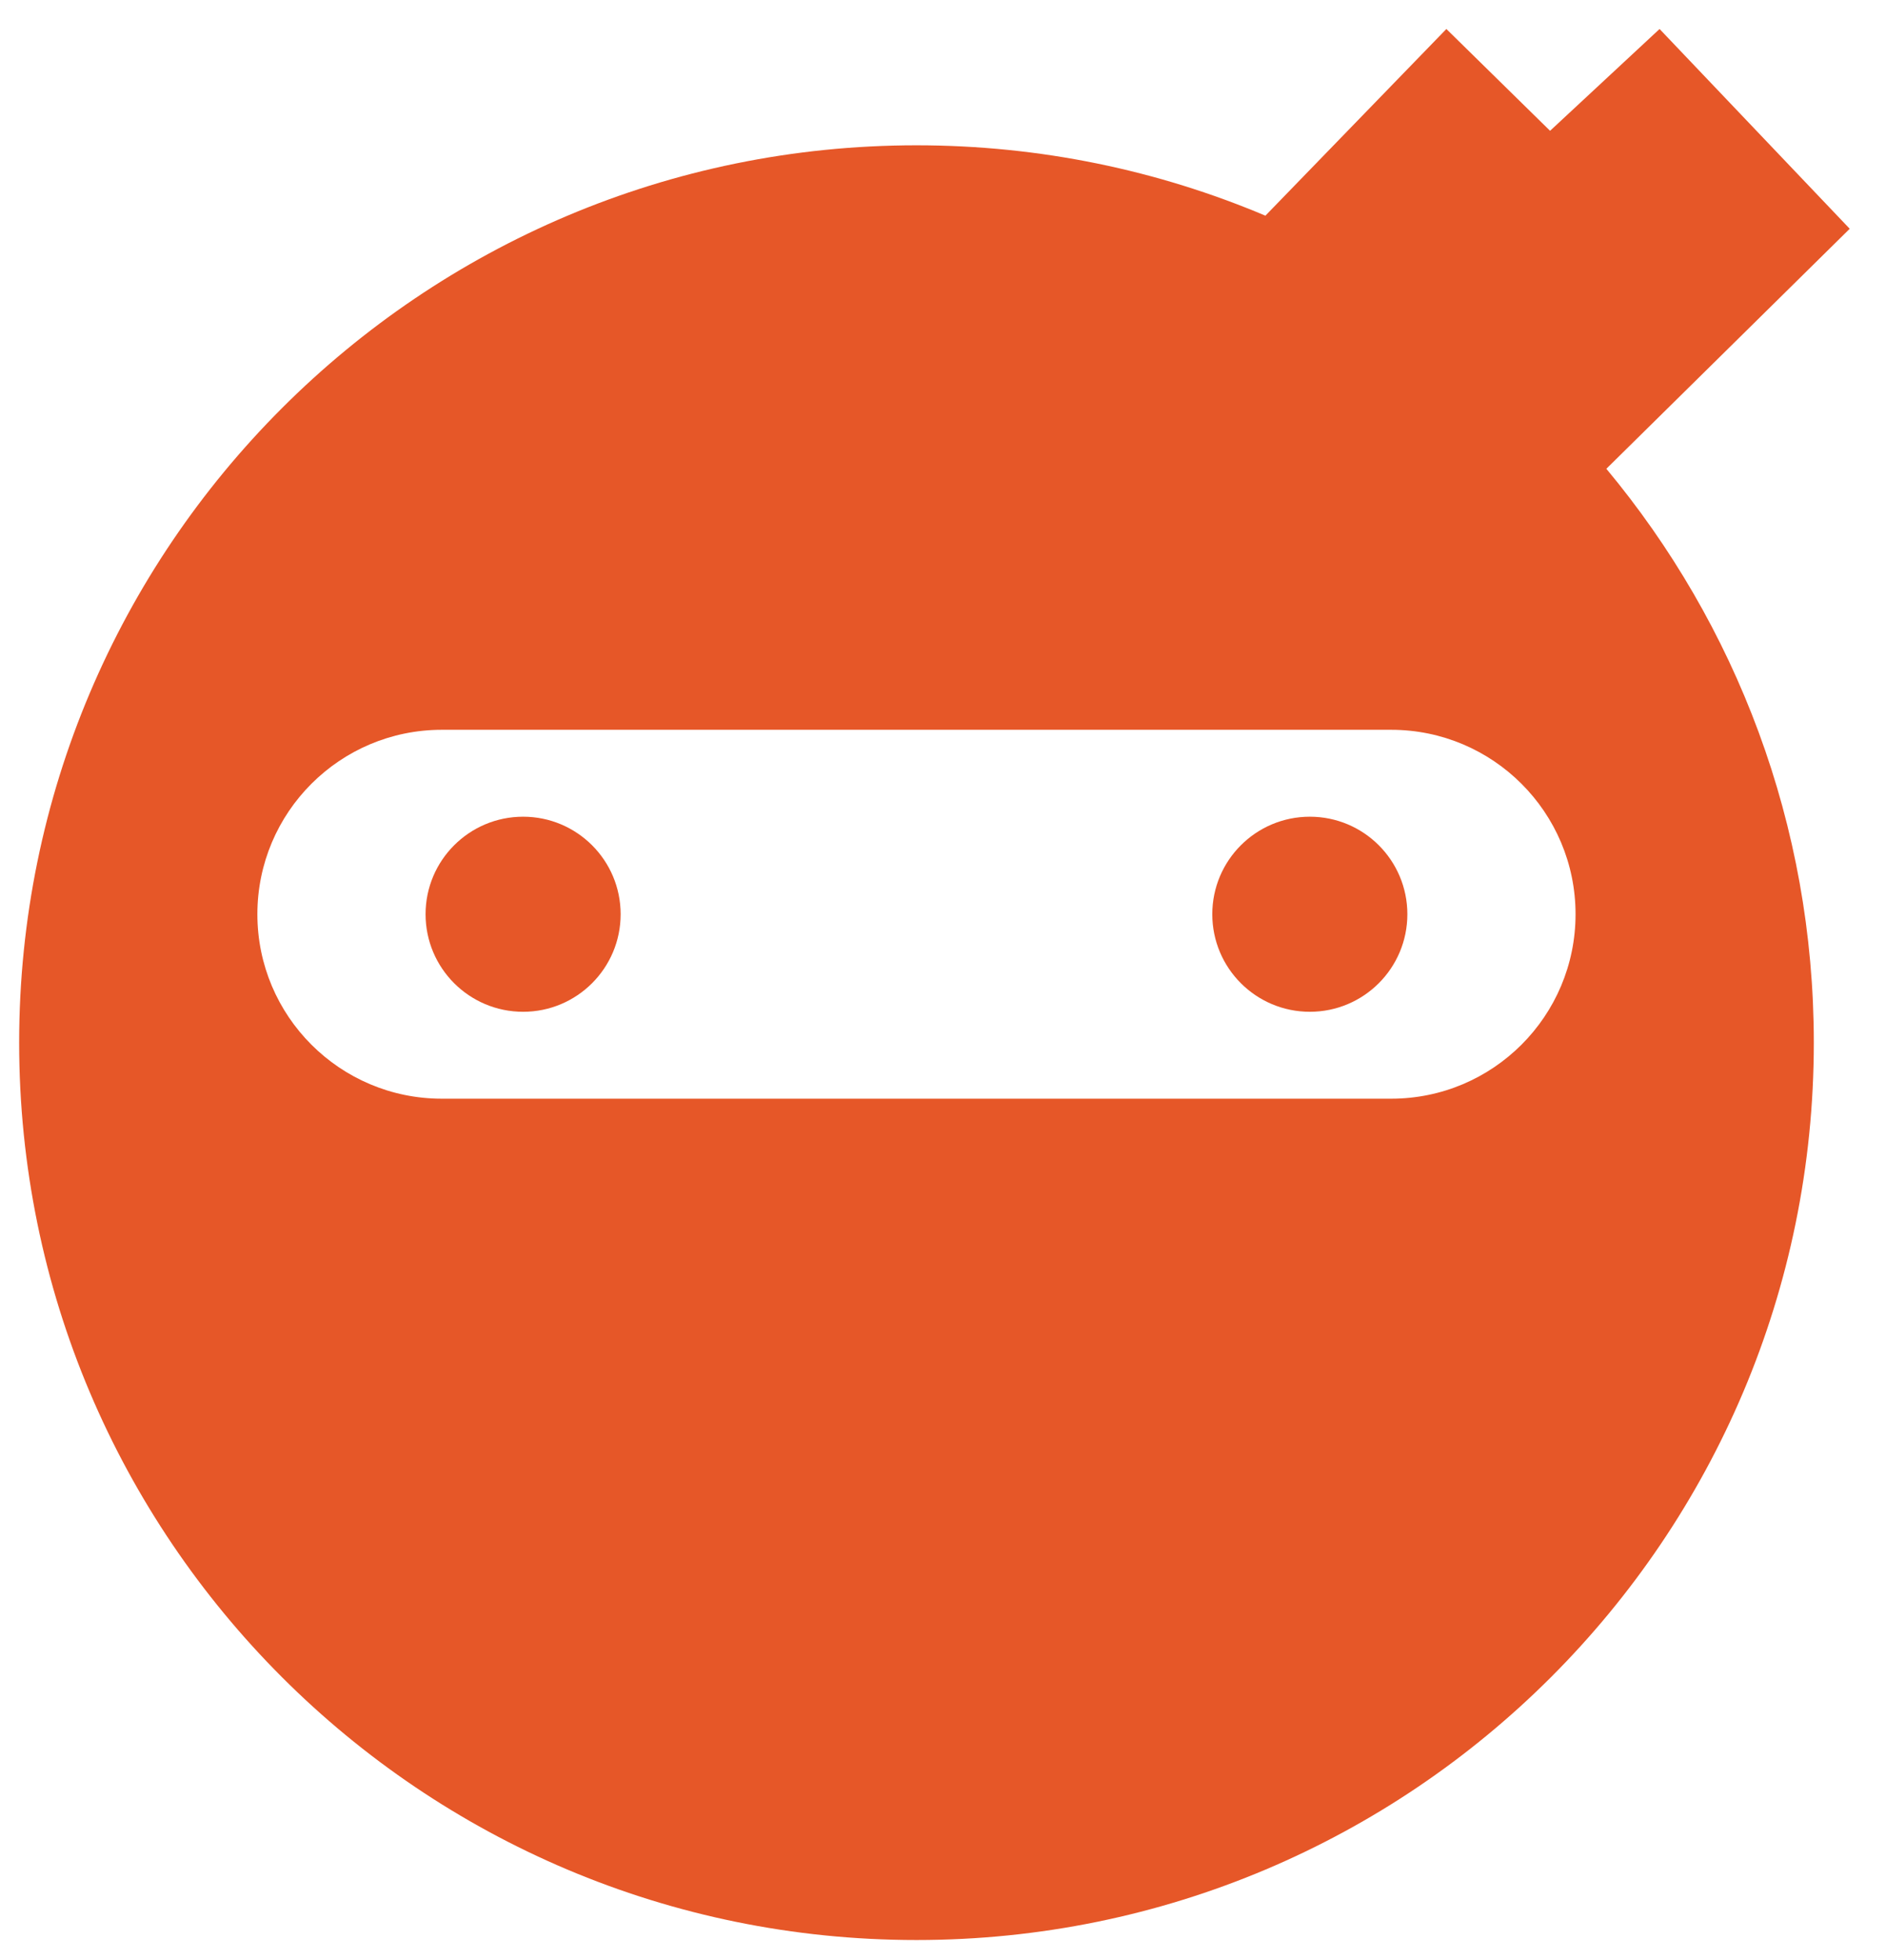 <svg width="51" height="53" viewBox="0 0 51 53" fill="none" xmlns="http://www.w3.org/2000/svg">
<path d="M38.057 24.721C38.057 26.178 36.876 27.359 35.42 27.359C33.963 27.359 32.782 26.178 32.782 24.721C32.782 23.265 33.963 22.084 35.42 22.084C36.876 22.084 38.057 23.265 38.057 24.721Z" fill="#E65728"/>
<path d="M16.783 24.721C16.783 26.178 15.602 27.359 14.146 27.359C12.689 27.359 11.508 26.178 11.508 24.721C11.508 23.265 12.689 22.084 14.146 22.084C15.602 22.084 16.783 23.265 16.783 24.721Z" fill="#E65728"/>
<path fill-rule="evenodd" clip-rule="evenodd" d="M34.218 5.832L39.112 0.784L41.916 3.537L44.877 0.784L50.019 6.186L43.438 12.676C46.941 16.883 49.048 22.292 49.048 28.194C49.048 41.595 38.184 52.459 24.783 52.459C11.382 52.459 0.518 41.595 0.518 28.194C0.518 14.793 11.382 3.929 24.783 3.929C28.129 3.929 31.318 4.607 34.218 5.832ZM6.96 24.721C6.96 21.967 9.193 19.734 11.947 19.734H37.618C40.372 19.734 42.605 21.967 42.605 24.721C42.605 27.476 40.372 29.709 37.618 29.709H11.947C9.193 29.709 6.96 27.476 6.96 24.721Z" fill="#E65728"/>
</svg>
